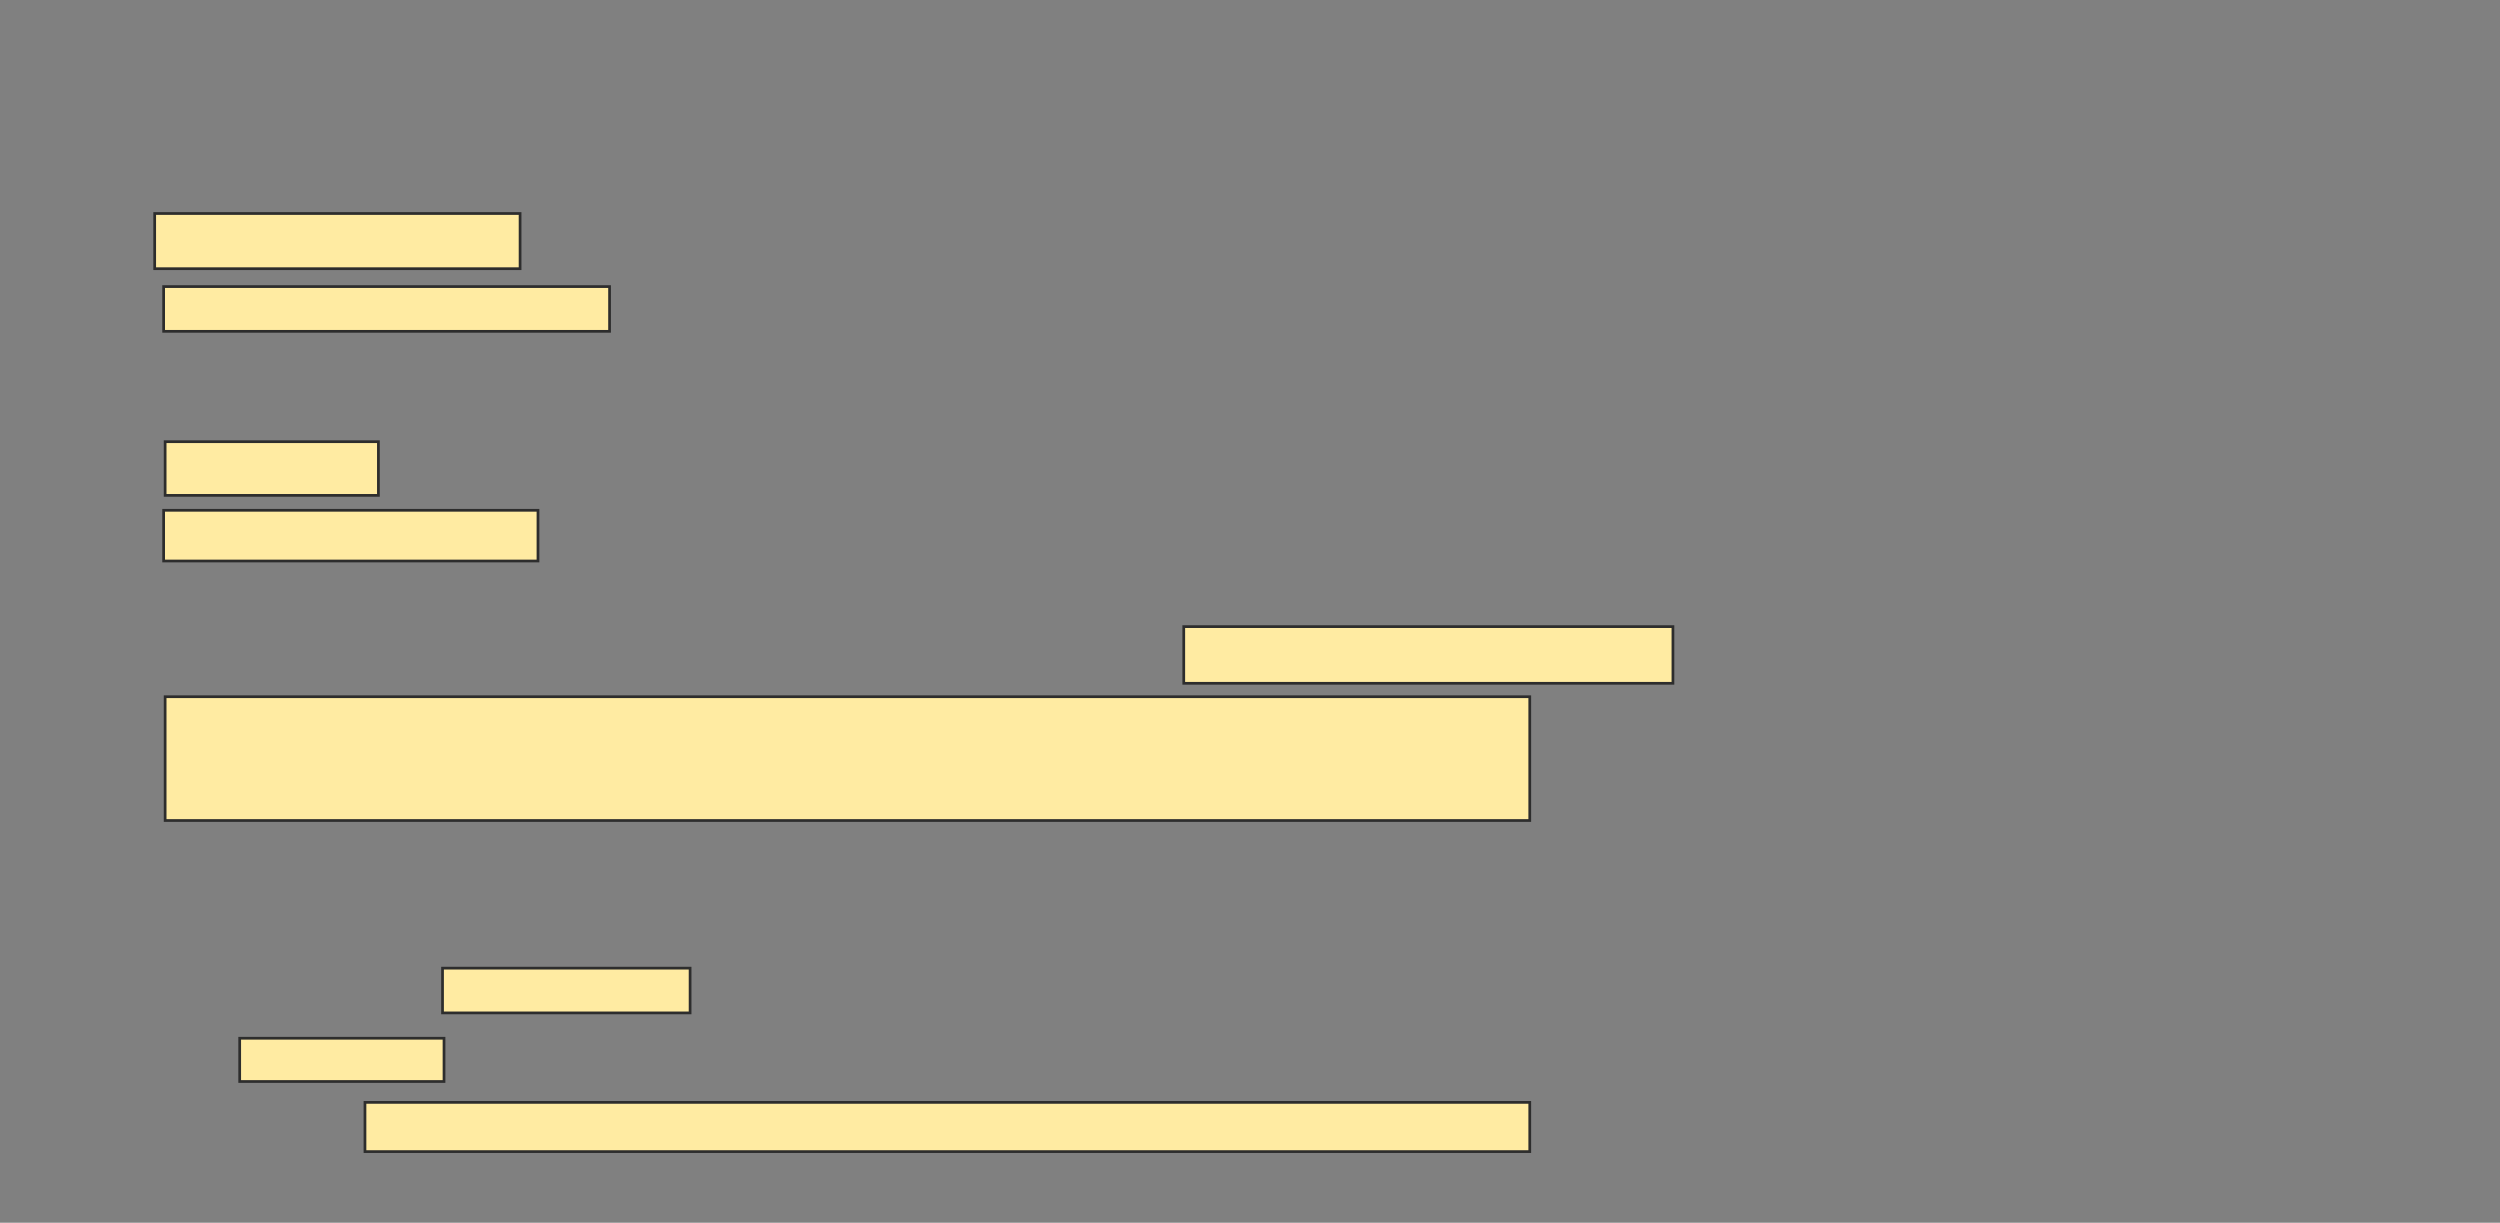 <svg xmlns="http://www.w3.org/2000/svg" width="916" height="448">
 <rect width="100%" height="100%" fill="#808080" stroke="none"/>
 <!-- Created with Image Occlusion Enhanced -->
 <g>
  <title>Labels</title>
 </g>
 <g>
  <title>Masks</title>
  <g id="f2a12e308b264881a69411a23197d0f0-oa-1">
   <rect height="20.219" width="133.88" y="78.229" x="56.678" stroke="#2D2D2D" fill="#FFEBA2"/>
   <rect height="16.393" width="163.388" y="105.005" x="59.956" stroke="#2D2D2D" fill="#FFEBA2"/>
  </g>
  <g id="f2a12e308b264881a69411a23197d0f0-oa-2">
   <rect height="19.672" width="78.142" y="161.836" x="60.503" stroke="#2D2D2D" fill="#FFEBA2"/>
   <rect height="18.579" width="137.158" y="186.973" x="59.956" stroke="#2D2D2D" fill="#FFEBA2"/>
  </g>
  <g id="f2a12e308b264881a69411a23197d0f0-oa-3">
   <rect height="20.765" width="179.235" y="229.596" x="433.727" stroke="#2D2D2D" fill="#FFEBA2"/>
   <rect height="45.355" width="500" y="255.279" x="60.503" stroke="#2D2D2D" fill="#FFEBA2"/>
  </g>
  <g id="f2a12e308b264881a69411a23197d0f0-oa-4">
   <rect height="16.393" width="90.71" y="354.732" x="162.142" stroke="#2D2D2D" fill="#FFEBA2"/>
   <rect height="15.847" width="74.863" y="380.415" x="87.825" stroke="#2D2D2D" fill="#FFEBA2"/>
   <rect height="18.033" width="426.776" y="403.913" x="133.727" stroke="#2D2D2D" fill="#FFEBA2"/>
  </g>
 </g>
</svg>